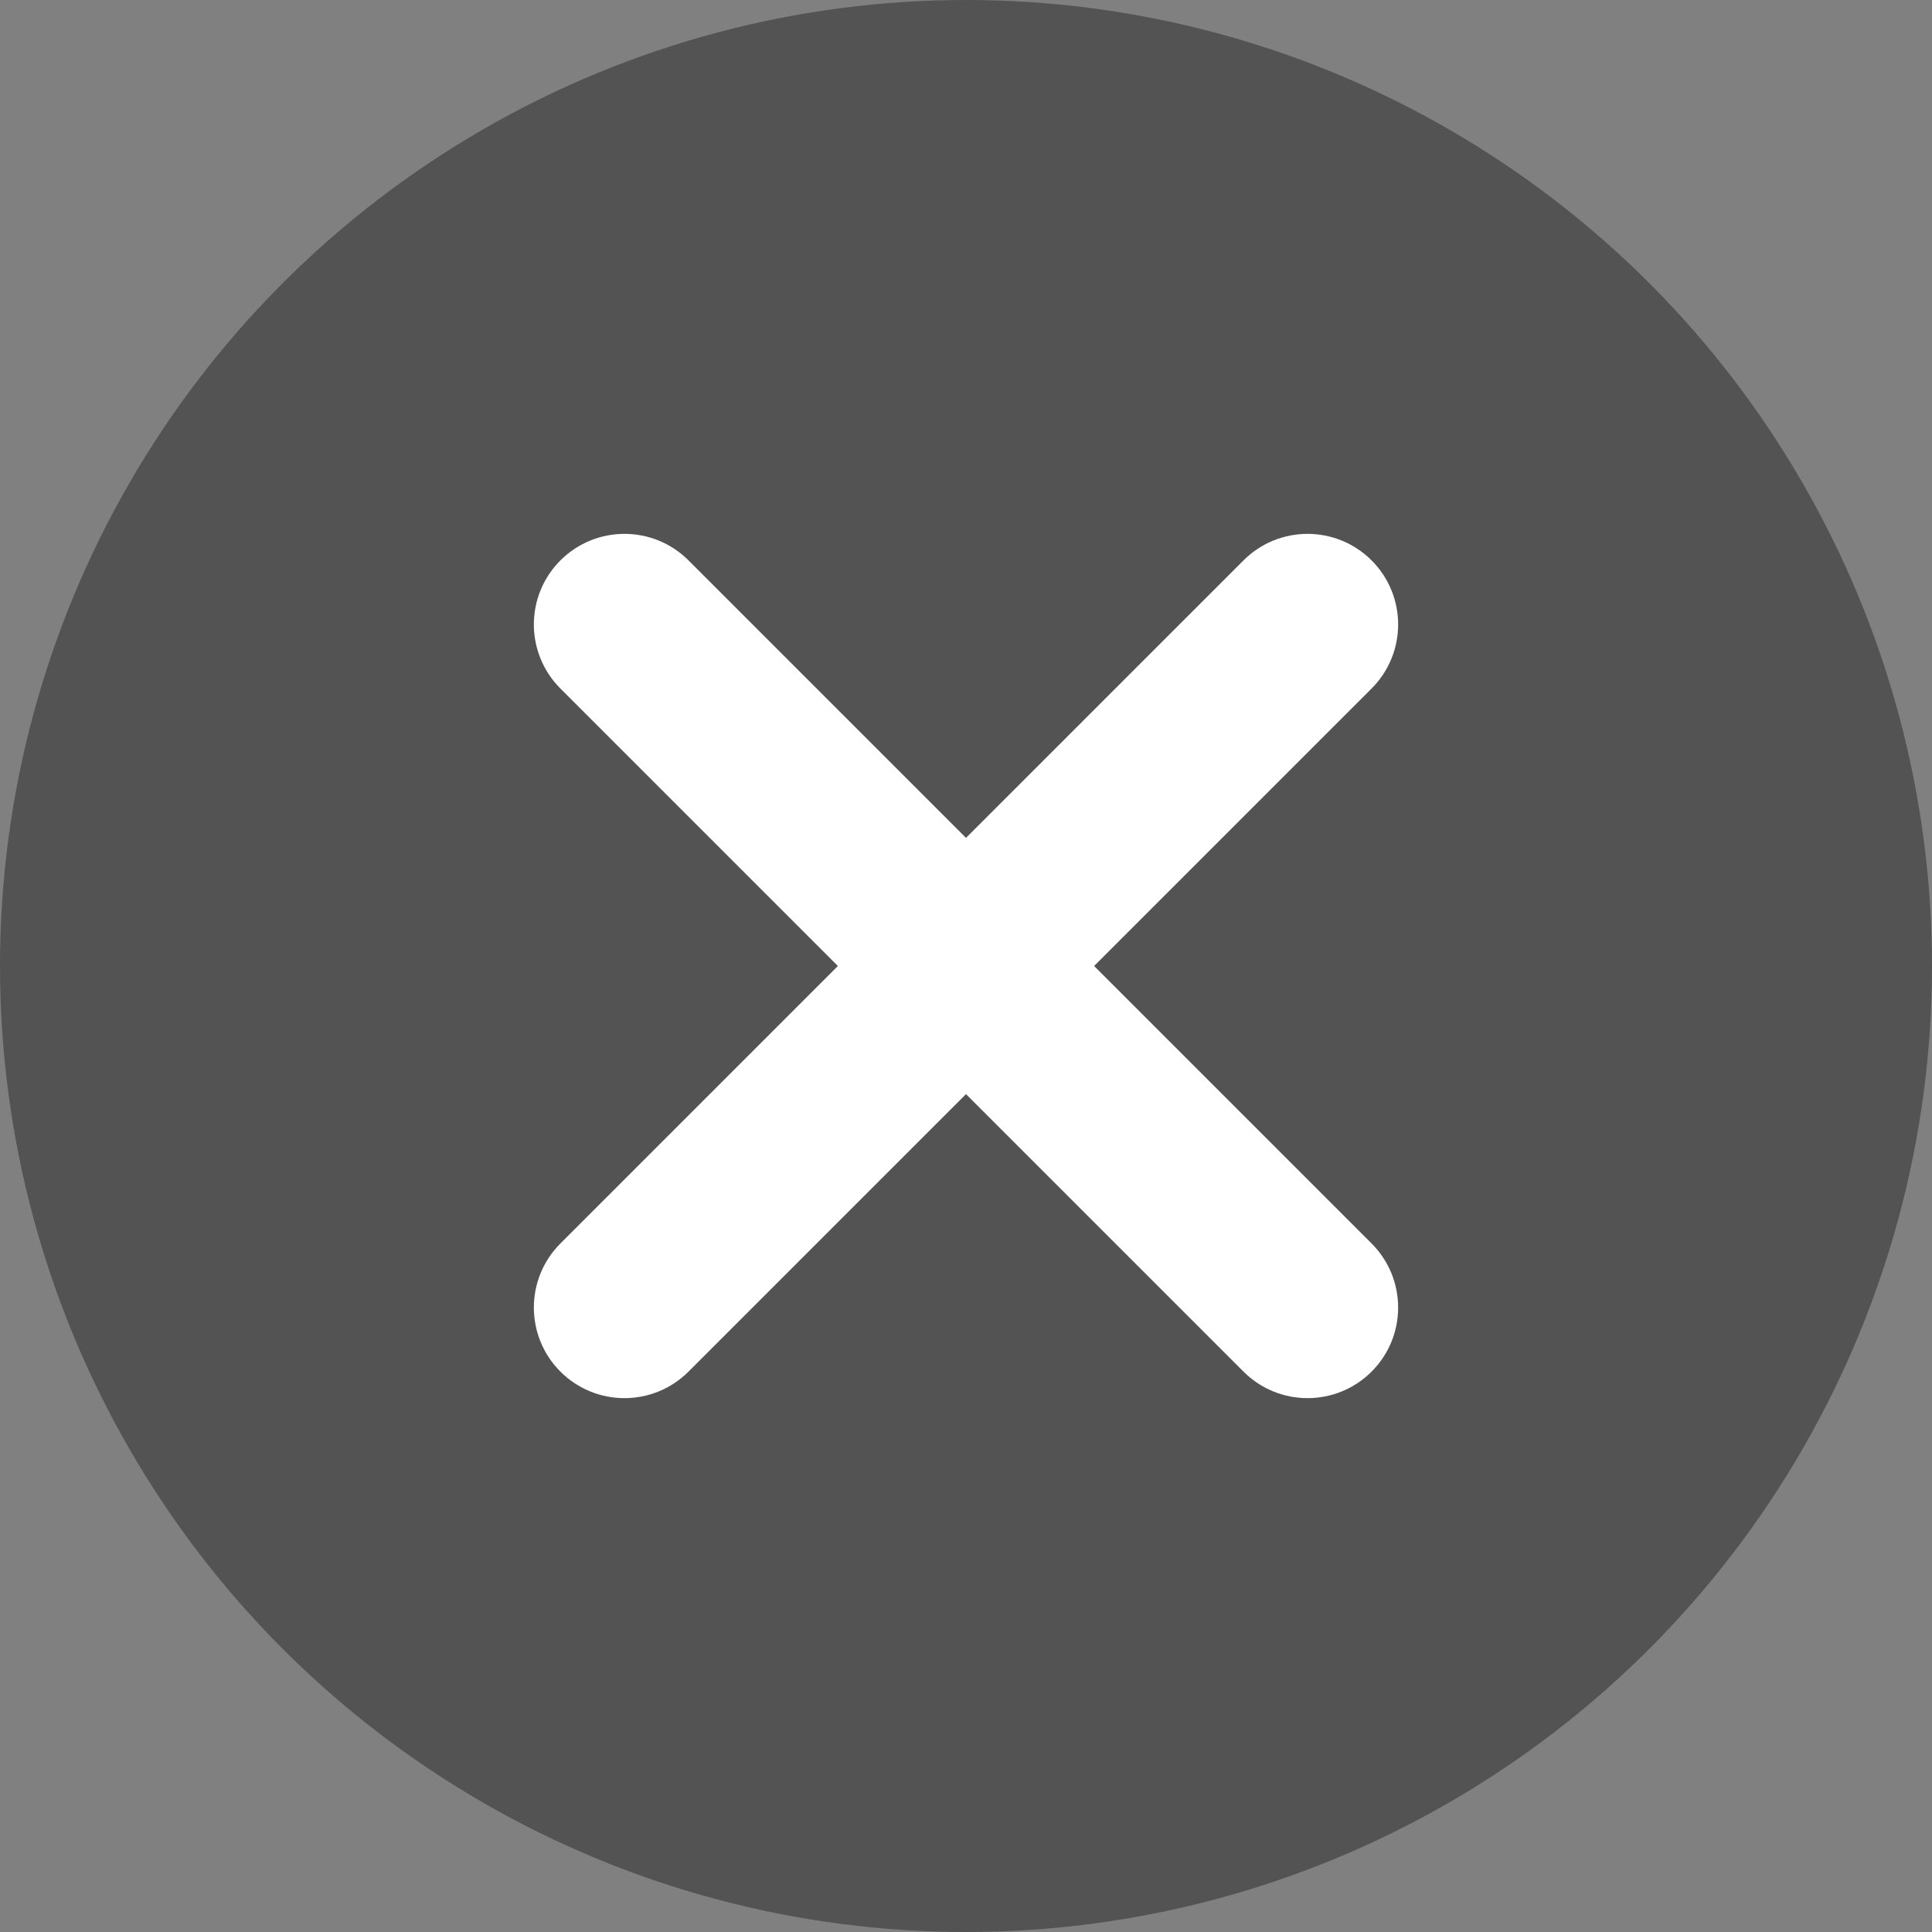 <svg width="16" height="16" viewBox="0 0 16 16" fill="none" xmlns="http://www.w3.org/2000/svg">
<rect x="0" y="0" width="16" height="16" fill="#808080" stroke="none"/>
<circle opacity="0.5" cx="8" cy="8" r="8" fill="#272727"/>
<path fill-rule="evenodd" clip-rule="evenodd" d="M5.702 4.641C5.409 4.348 4.934 4.348 4.641 4.641C4.348 4.934 4.348 5.409 4.641 5.702L6.939 8L4.641 10.298C4.348 10.591 4.348 11.066 4.641 11.359C4.934 11.652 5.409 11.652 5.702 11.359L8 9.061L10.298 11.359C10.591 11.652 11.066 11.652 11.359 11.359C11.652 11.066 11.652 10.591 11.359 10.298L9.061 8L11.359 5.702C11.652 5.409 11.652 4.934 11.359 4.641C11.066 4.348 10.591 4.348 10.298 4.641L8 6.939L5.702 4.641Z" fill="white"/>
</svg>
